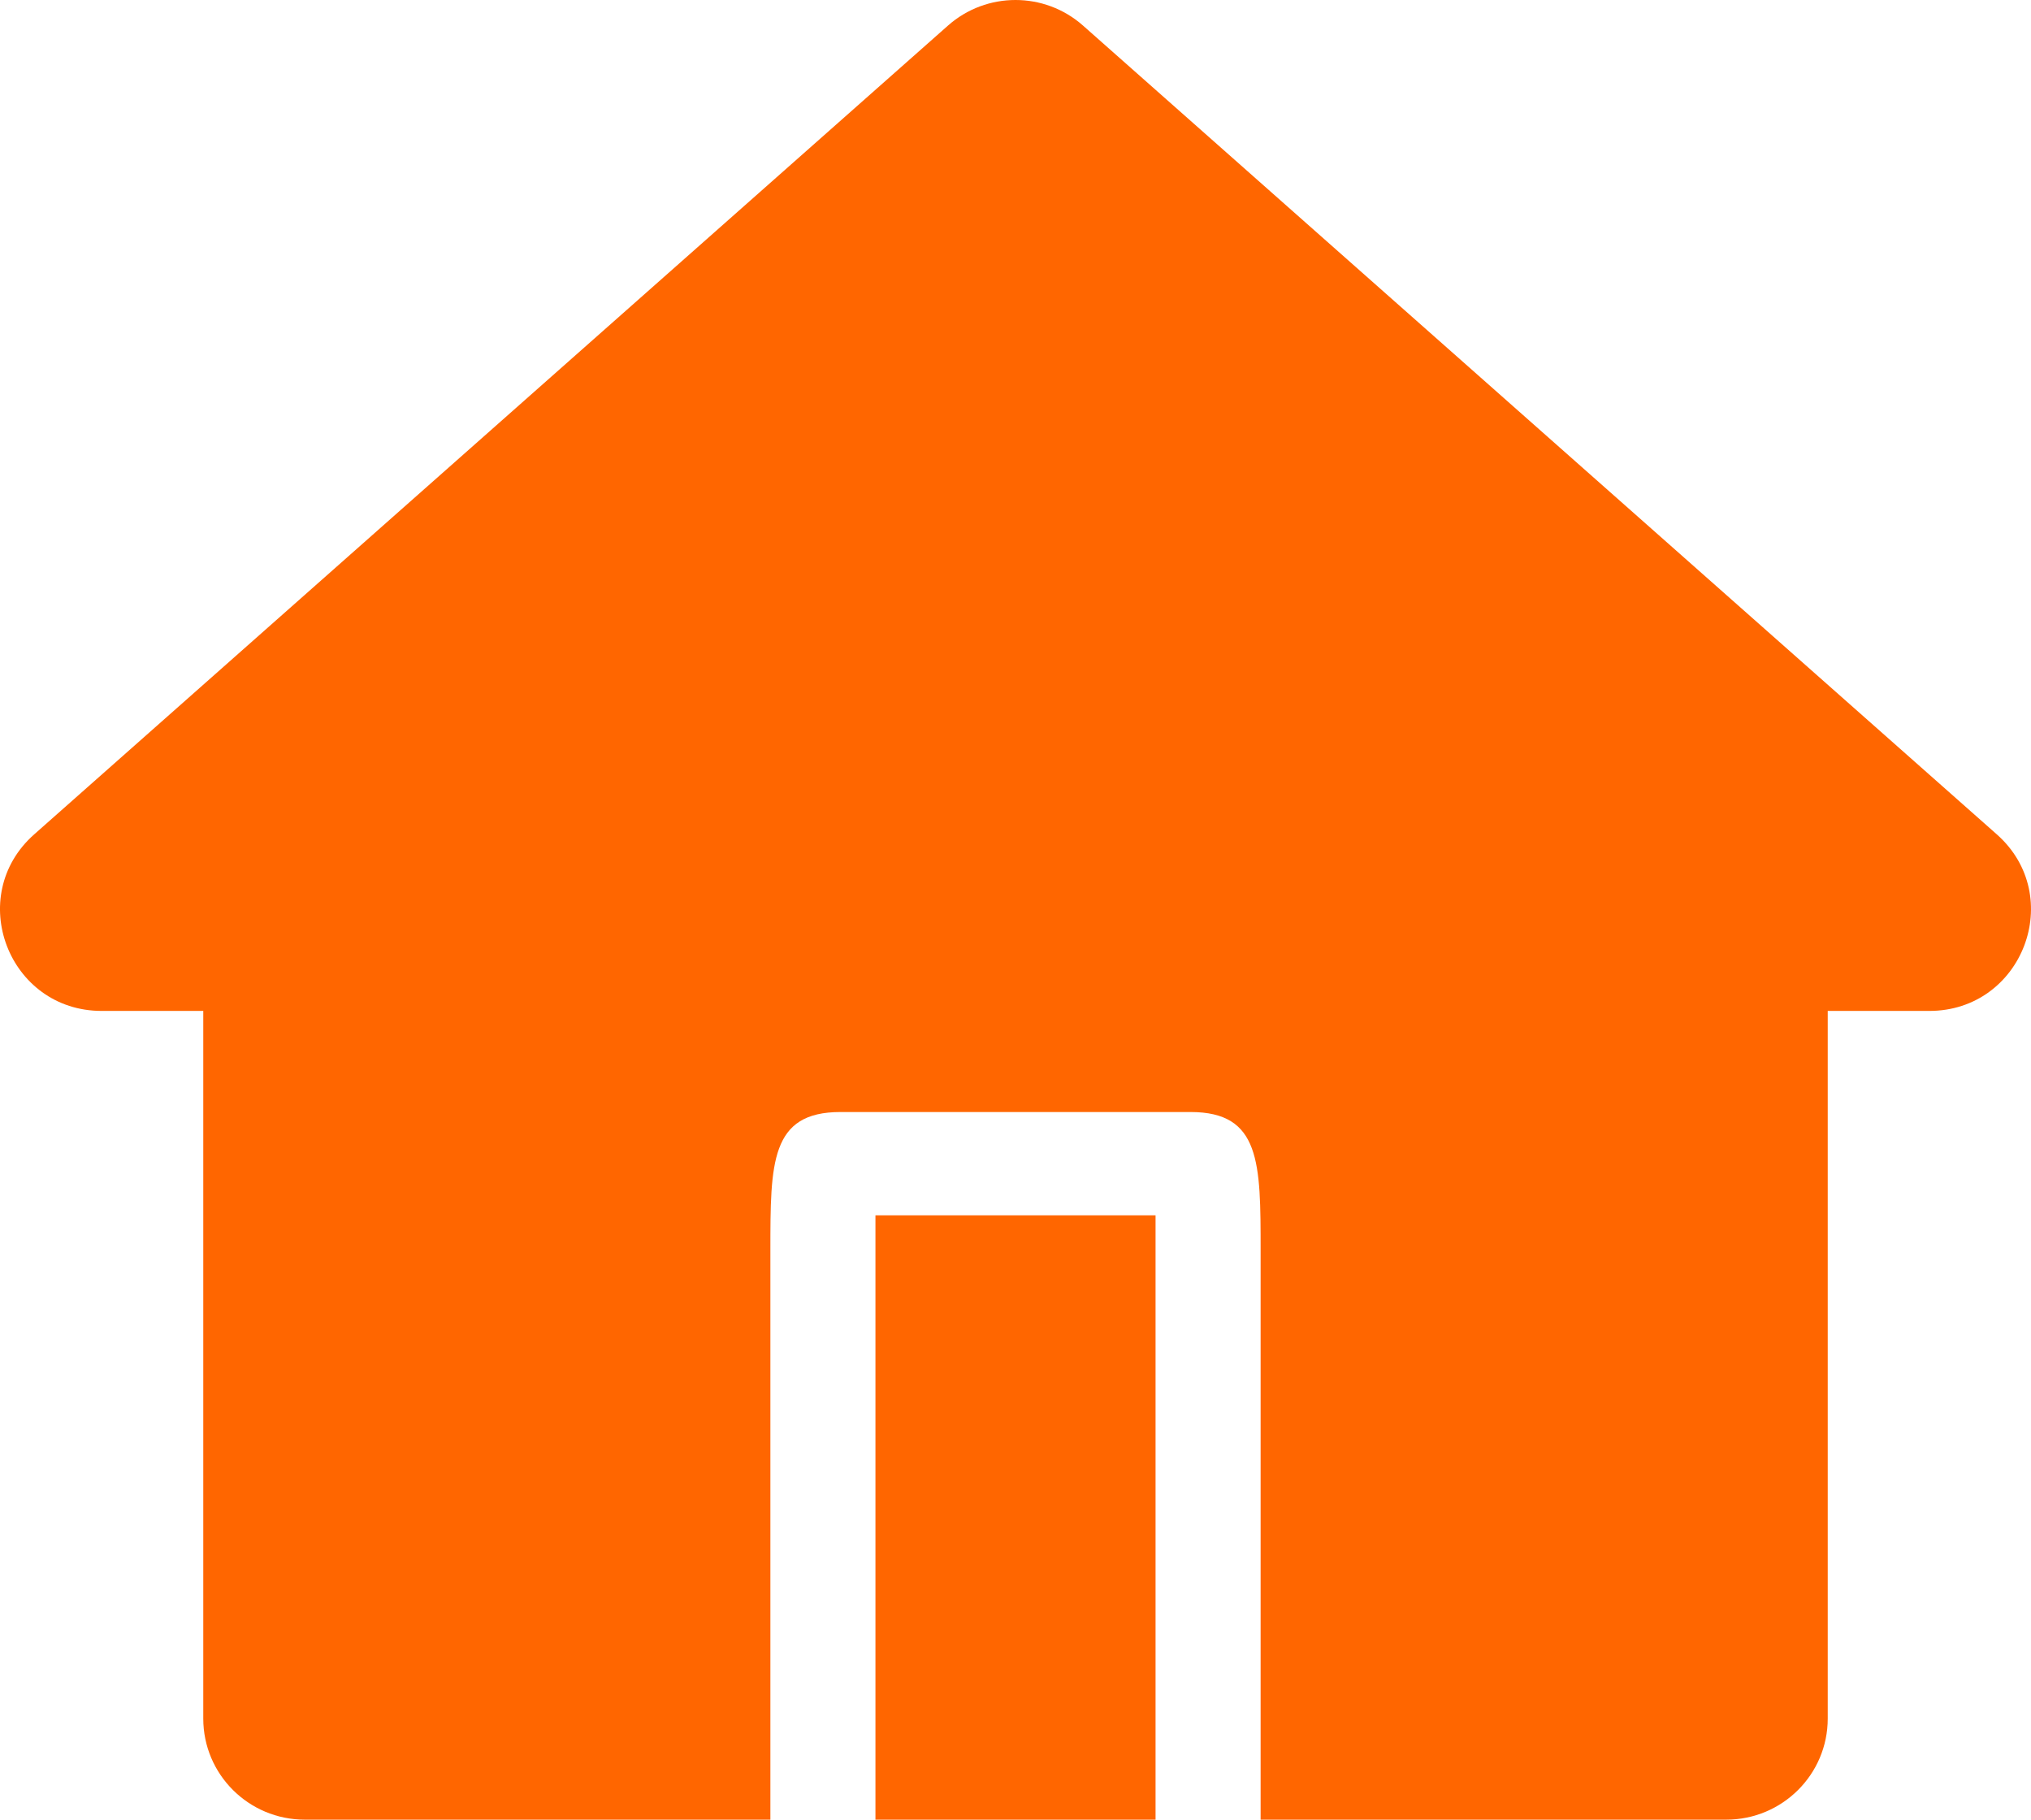<svg width="48" height="43" viewBox="0 0 48 43" fill="none" xmlns="http://www.w3.org/2000/svg">
    
        <path d="M20.69 43H27.31L27.31 28.719H20.69L20.69 43Z" fill="#FF6600" />
        <path fill-rule="evenodd" clip-rule="evenodd"
            d="M0.81 19.715C-0.839 21.174 0.198 23.889 2.404 23.889H4.804V40.611C4.804 41.931 5.878 43 7.203 43H18.207L18.207 29.546C18.207 27.478 18.207 26.278 19.862 26.278H28.138C29.793 26.278 29.793 27.478 29.793 29.546L29.793 43H40.797C42.122 43 43.196 41.931 43.196 40.611V23.889H45.596C47.802 23.889 48.839 21.174 47.19 19.715L25.594 0.603C24.685 -0.201 23.315 -0.201 22.406 0.603L0.81 19.715Z"
            fill="#FF6600" />
 

</svg>